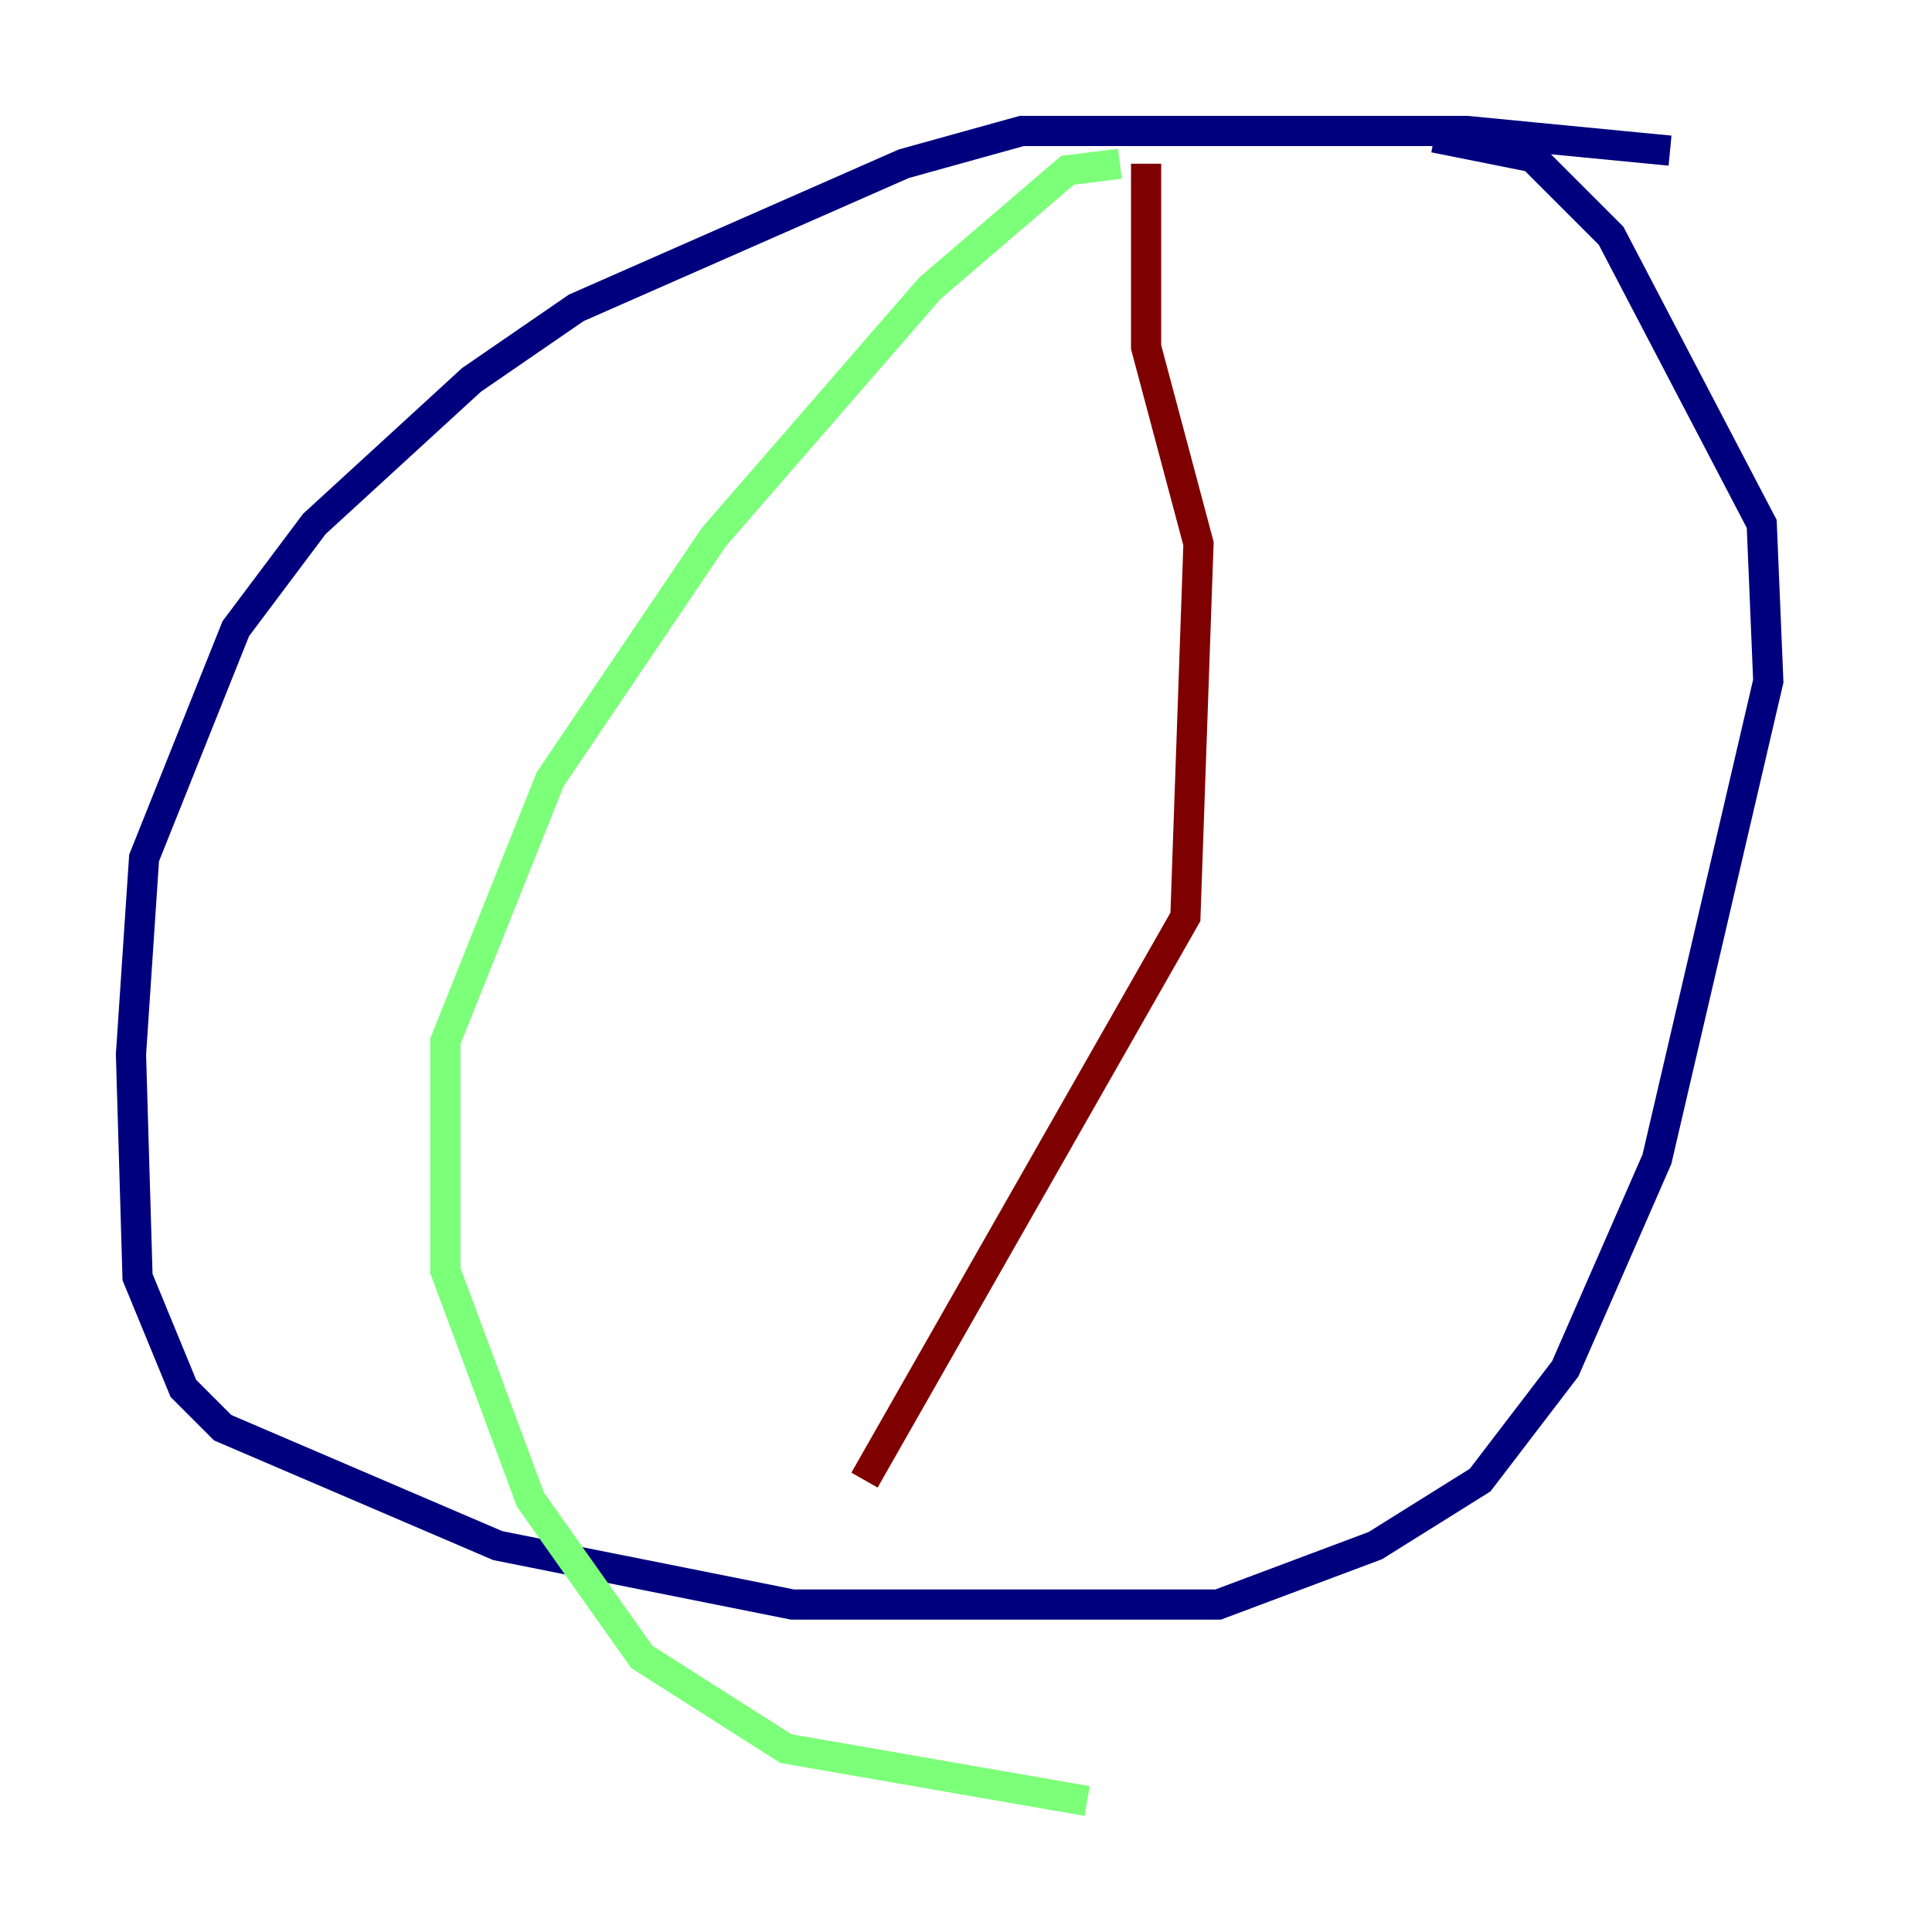 <?xml version="1.0" encoding="utf-8" ?>
<svg baseProfile="tiny" height="128" version="1.2" viewBox="0,0,128,128" width="128" xmlns="http://www.w3.org/2000/svg" xmlns:ev="http://www.w3.org/2001/xml-events" xmlns:xlink="http://www.w3.org/1999/xlink"><defs /><polyline fill="none" points="110.644,9.98 97.193,8.678 67.688,8.678 59.878,10.848 38.183,20.393 31.241,25.166 20.827,34.712 15.62,41.654 9.546,56.841 8.678,69.858 9.112,84.61 12.149,91.986 14.752,94.59 32.976,102.4 52.502,106.305 80.705,106.305 91.119,102.4 98.061,98.061 103.702,90.685 109.776,76.8 117.153,45.125 116.719,34.712 106.739,15.62 101.532,10.414 95.024,9.112" stroke="#00007f" stroke-width="2" /><polyline fill="none" points="74.197,10.848 70.725,11.281 61.614,19.091 47.295,35.58 36.447,51.634 29.505,68.99 29.505,84.176 35.146,99.363 42.522,109.776 52.068,115.851 72.027,119.322" stroke="#7cff79" stroke-width="2" /><polyline fill="none" points="75.932,10.848 75.932,22.997 79.403,36.014 78.536,60.746 57.275,98.061" stroke="#7f0000" stroke-width="2" /></svg>